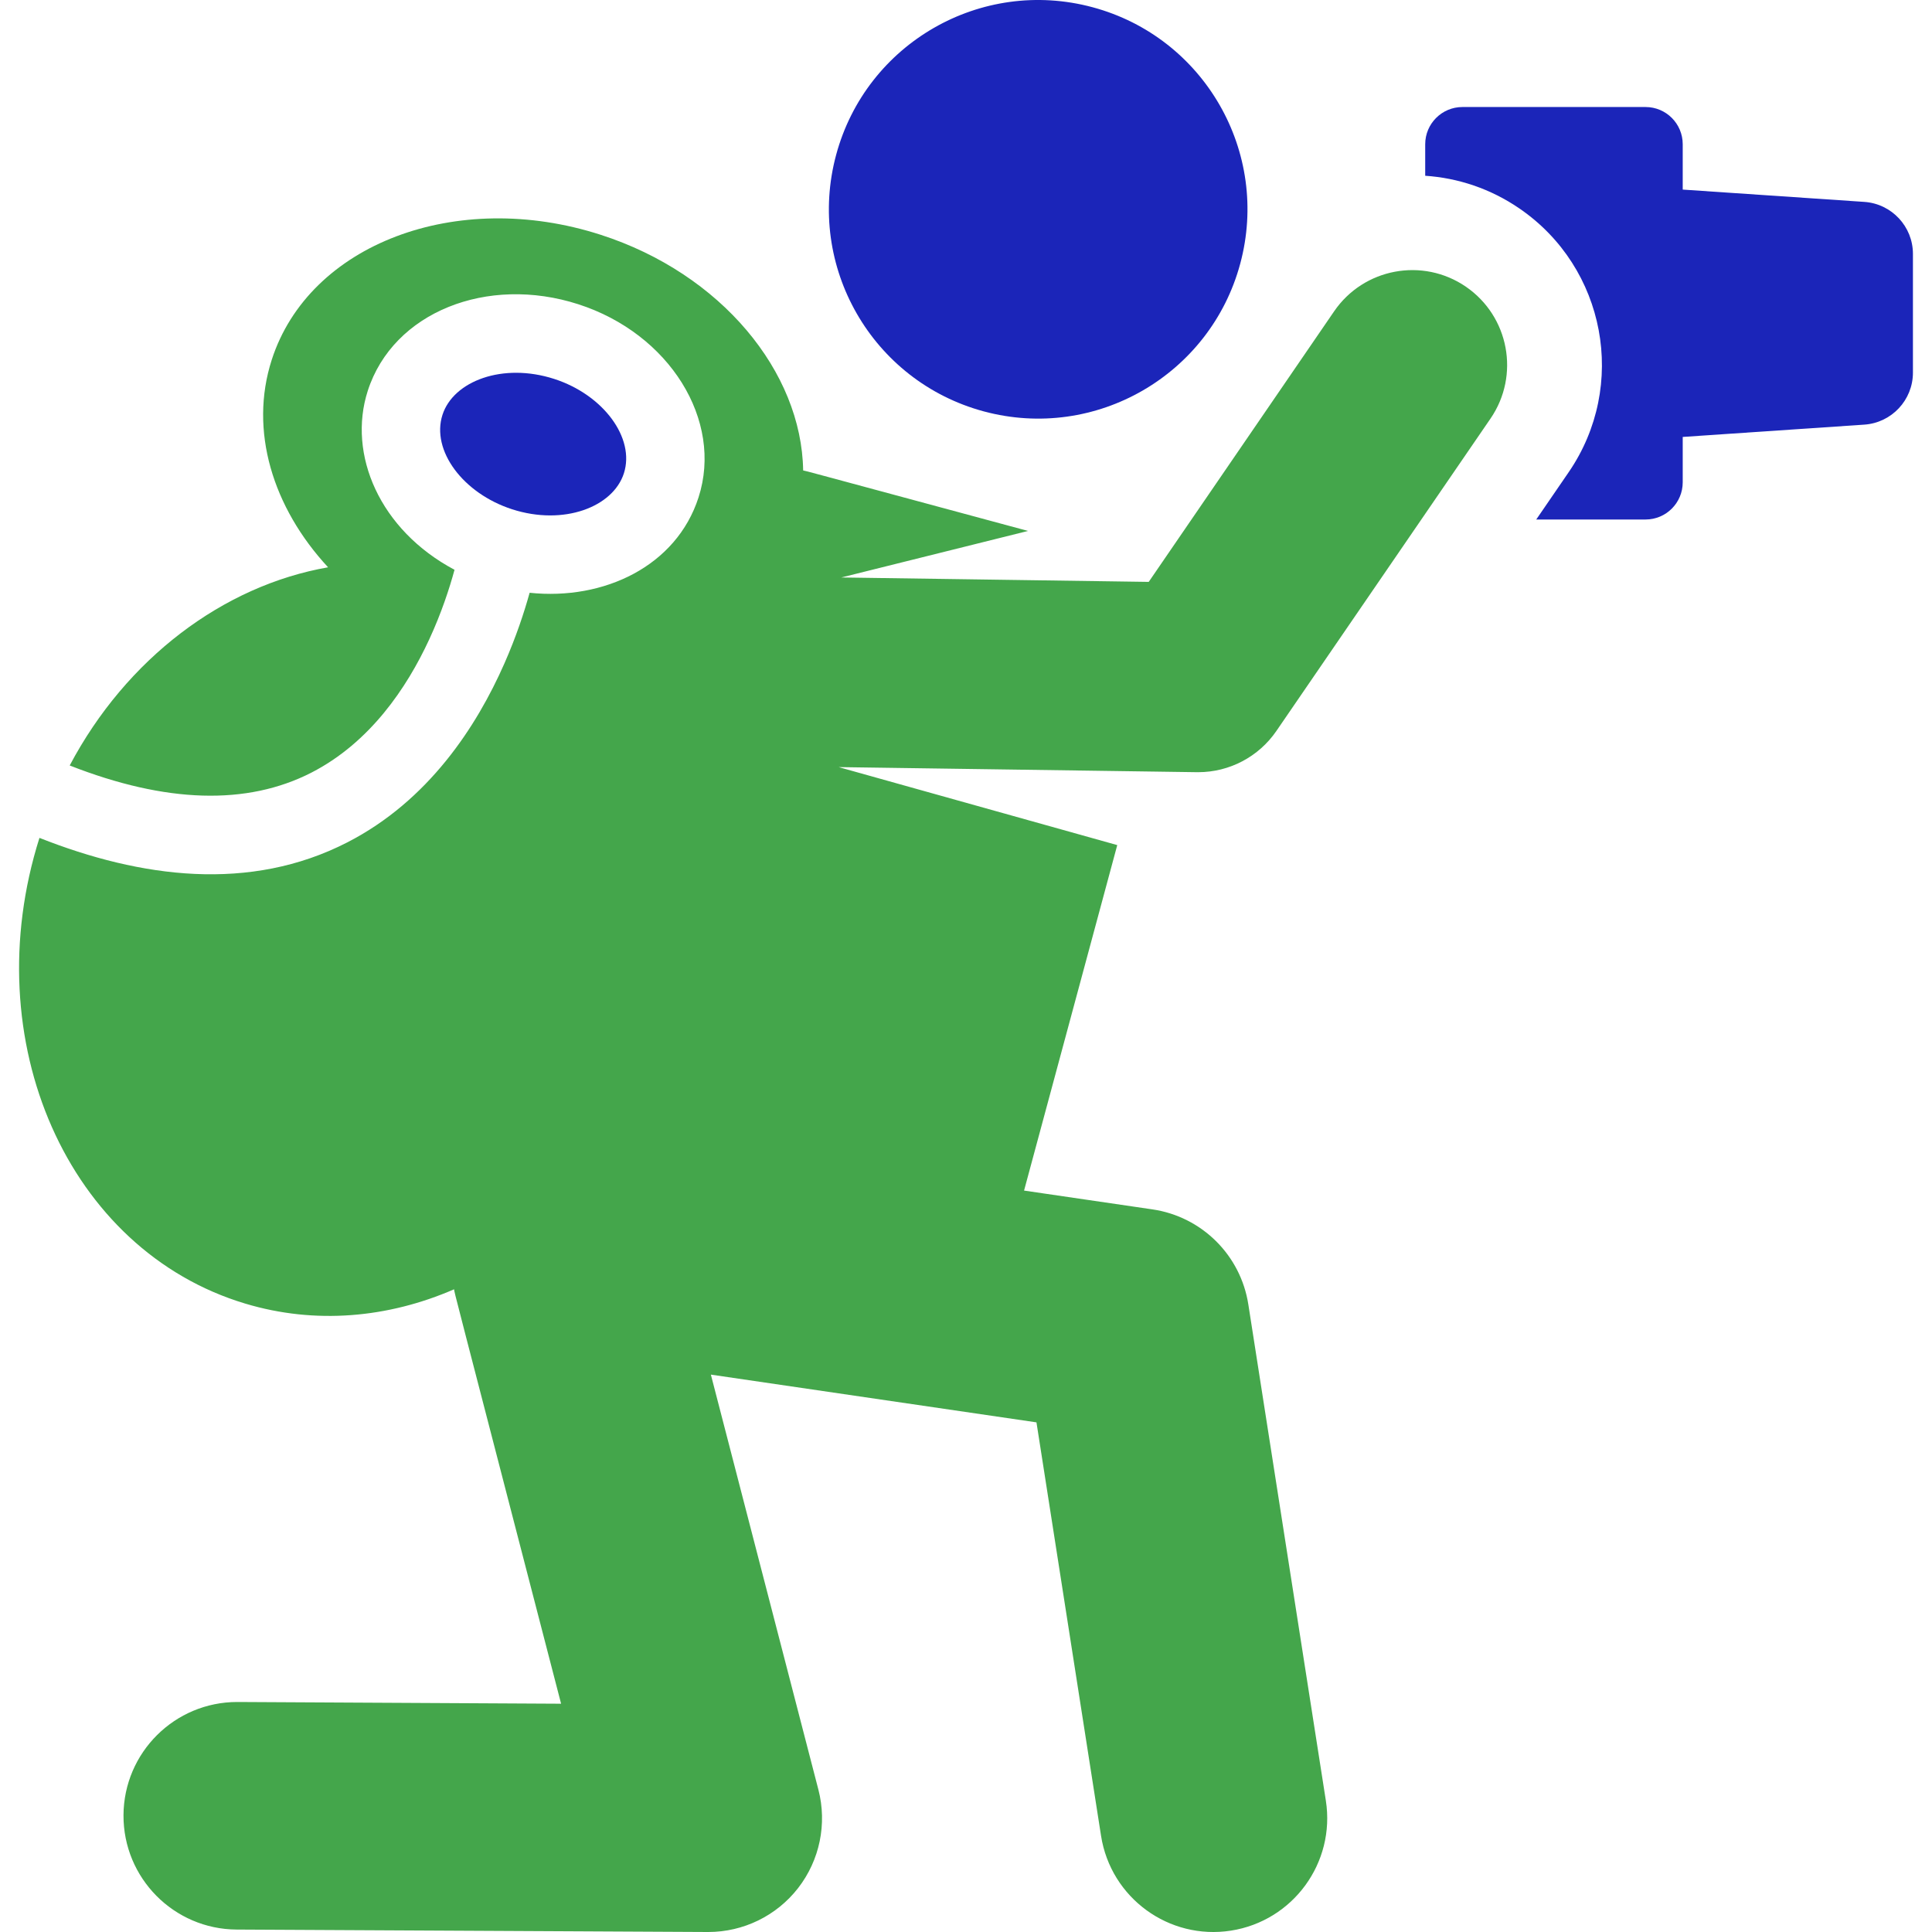 <svg width="38" height="38" viewBox="0 0 38 38" fill="none" xmlns="http://www.w3.org/2000/svg">
<g clip-path="url(#clip0)">
<path d="M36.669 3.971L33.097 3.729V2.837C33.097 2.433 32.77 2.105 32.366 2.105H28.764C28.36 2.105 28.032 2.433 28.032 2.837V3.457C28.675 3.5 29.316 3.71 29.886 4.101C31.585 5.265 32.019 7.587 30.855 9.286L30.216 10.218H32.366C32.77 10.218 33.097 9.89 33.097 9.486V8.594L36.669 8.352C37.207 8.315 37.625 7.868 37.625 7.329V4.994C37.625 4.455 37.207 4.008 36.669 3.971Z" fill="#1B25B9"/>
<path d="M19.348 8.091C21.553 8.685 23.805 7.37 24.393 5.189C24.986 2.994 23.687 0.735 21.492 0.143C19.297 -0.449 17.038 0.85 16.446 3.045C15.854 5.239 17.153 7.498 19.348 8.091Z" fill="#1B25B9"/>
<path d="M28.832 5.639C27.983 5.057 26.822 5.274 26.24 6.124L22.594 11.445L16.548 11.358L20.22 10.443C15.591 9.194 15.902 9.276 15.797 9.253C15.767 7.313 14.187 5.383 11.815 4.618C8.975 3.702 6.079 4.802 5.345 7.076C4.895 8.472 5.366 9.985 6.453 11.158C4.39 11.519 2.485 12.952 1.371 15.056C3.262 15.798 4.858 15.846 6.126 15.196C7.275 14.606 8 13.533 8.443 12.575C8.685 12.052 8.843 11.564 8.94 11.207C7.468 10.425 6.83 8.937 7.234 7.685C7.733 6.138 9.585 5.407 11.374 5.984C13.168 6.562 14.229 8.267 13.739 9.784C13.304 11.133 11.882 11.813 10.417 11.659C10.312 12.038 10.153 12.523 9.921 13.049C9.376 14.287 8.429 15.749 6.83 16.569C4.914 17.552 2.771 17.269 0.776 16.48C-0.489 20.477 1.343 24.596 4.823 25.64C6.204 26.055 7.635 25.922 8.931 25.359C8.956 25.498 8.819 24.954 11.036 33.51L4.678 33.476C4.674 33.476 4.67 33.476 4.666 33.476C3.436 33.476 2.436 34.47 2.429 35.702C2.423 36.938 3.419 37.945 4.655 37.952L13.919 38C13.923 38 13.927 38 13.931 38C14.621 38 15.273 37.682 15.697 37.137C16.123 36.589 16.271 35.873 16.097 35.201L13.982 27.037L20.386 27.976L21.656 36.107C21.847 37.33 22.992 38.164 24.212 37.973C25.433 37.782 26.268 36.638 26.078 35.417L24.553 25.656C24.402 24.687 23.637 23.929 22.667 23.787L20.142 23.417L21.975 16.622L16.495 15.088L23.54 15.188C23.549 15.188 23.558 15.188 23.567 15.188C24.181 15.188 24.757 14.885 25.105 14.377L29.317 8.232C29.899 7.382 29.682 6.222 28.832 5.639Z" fill="#44A64B"/>
<path d="M12.271 9.31C12.495 8.615 11.867 7.765 10.9 7.453C9.887 7.126 8.917 7.496 8.703 8.159C8.477 8.86 9.108 9.705 10.073 10.017C11.088 10.344 12.057 9.973 12.271 9.31Z" fill="#1B25B9"/>
</g>
<defs>
<clipPath id="clip0">
<rect width="38" height="38" fill="white"/>
</clipPath>
</defs>
</svg>
